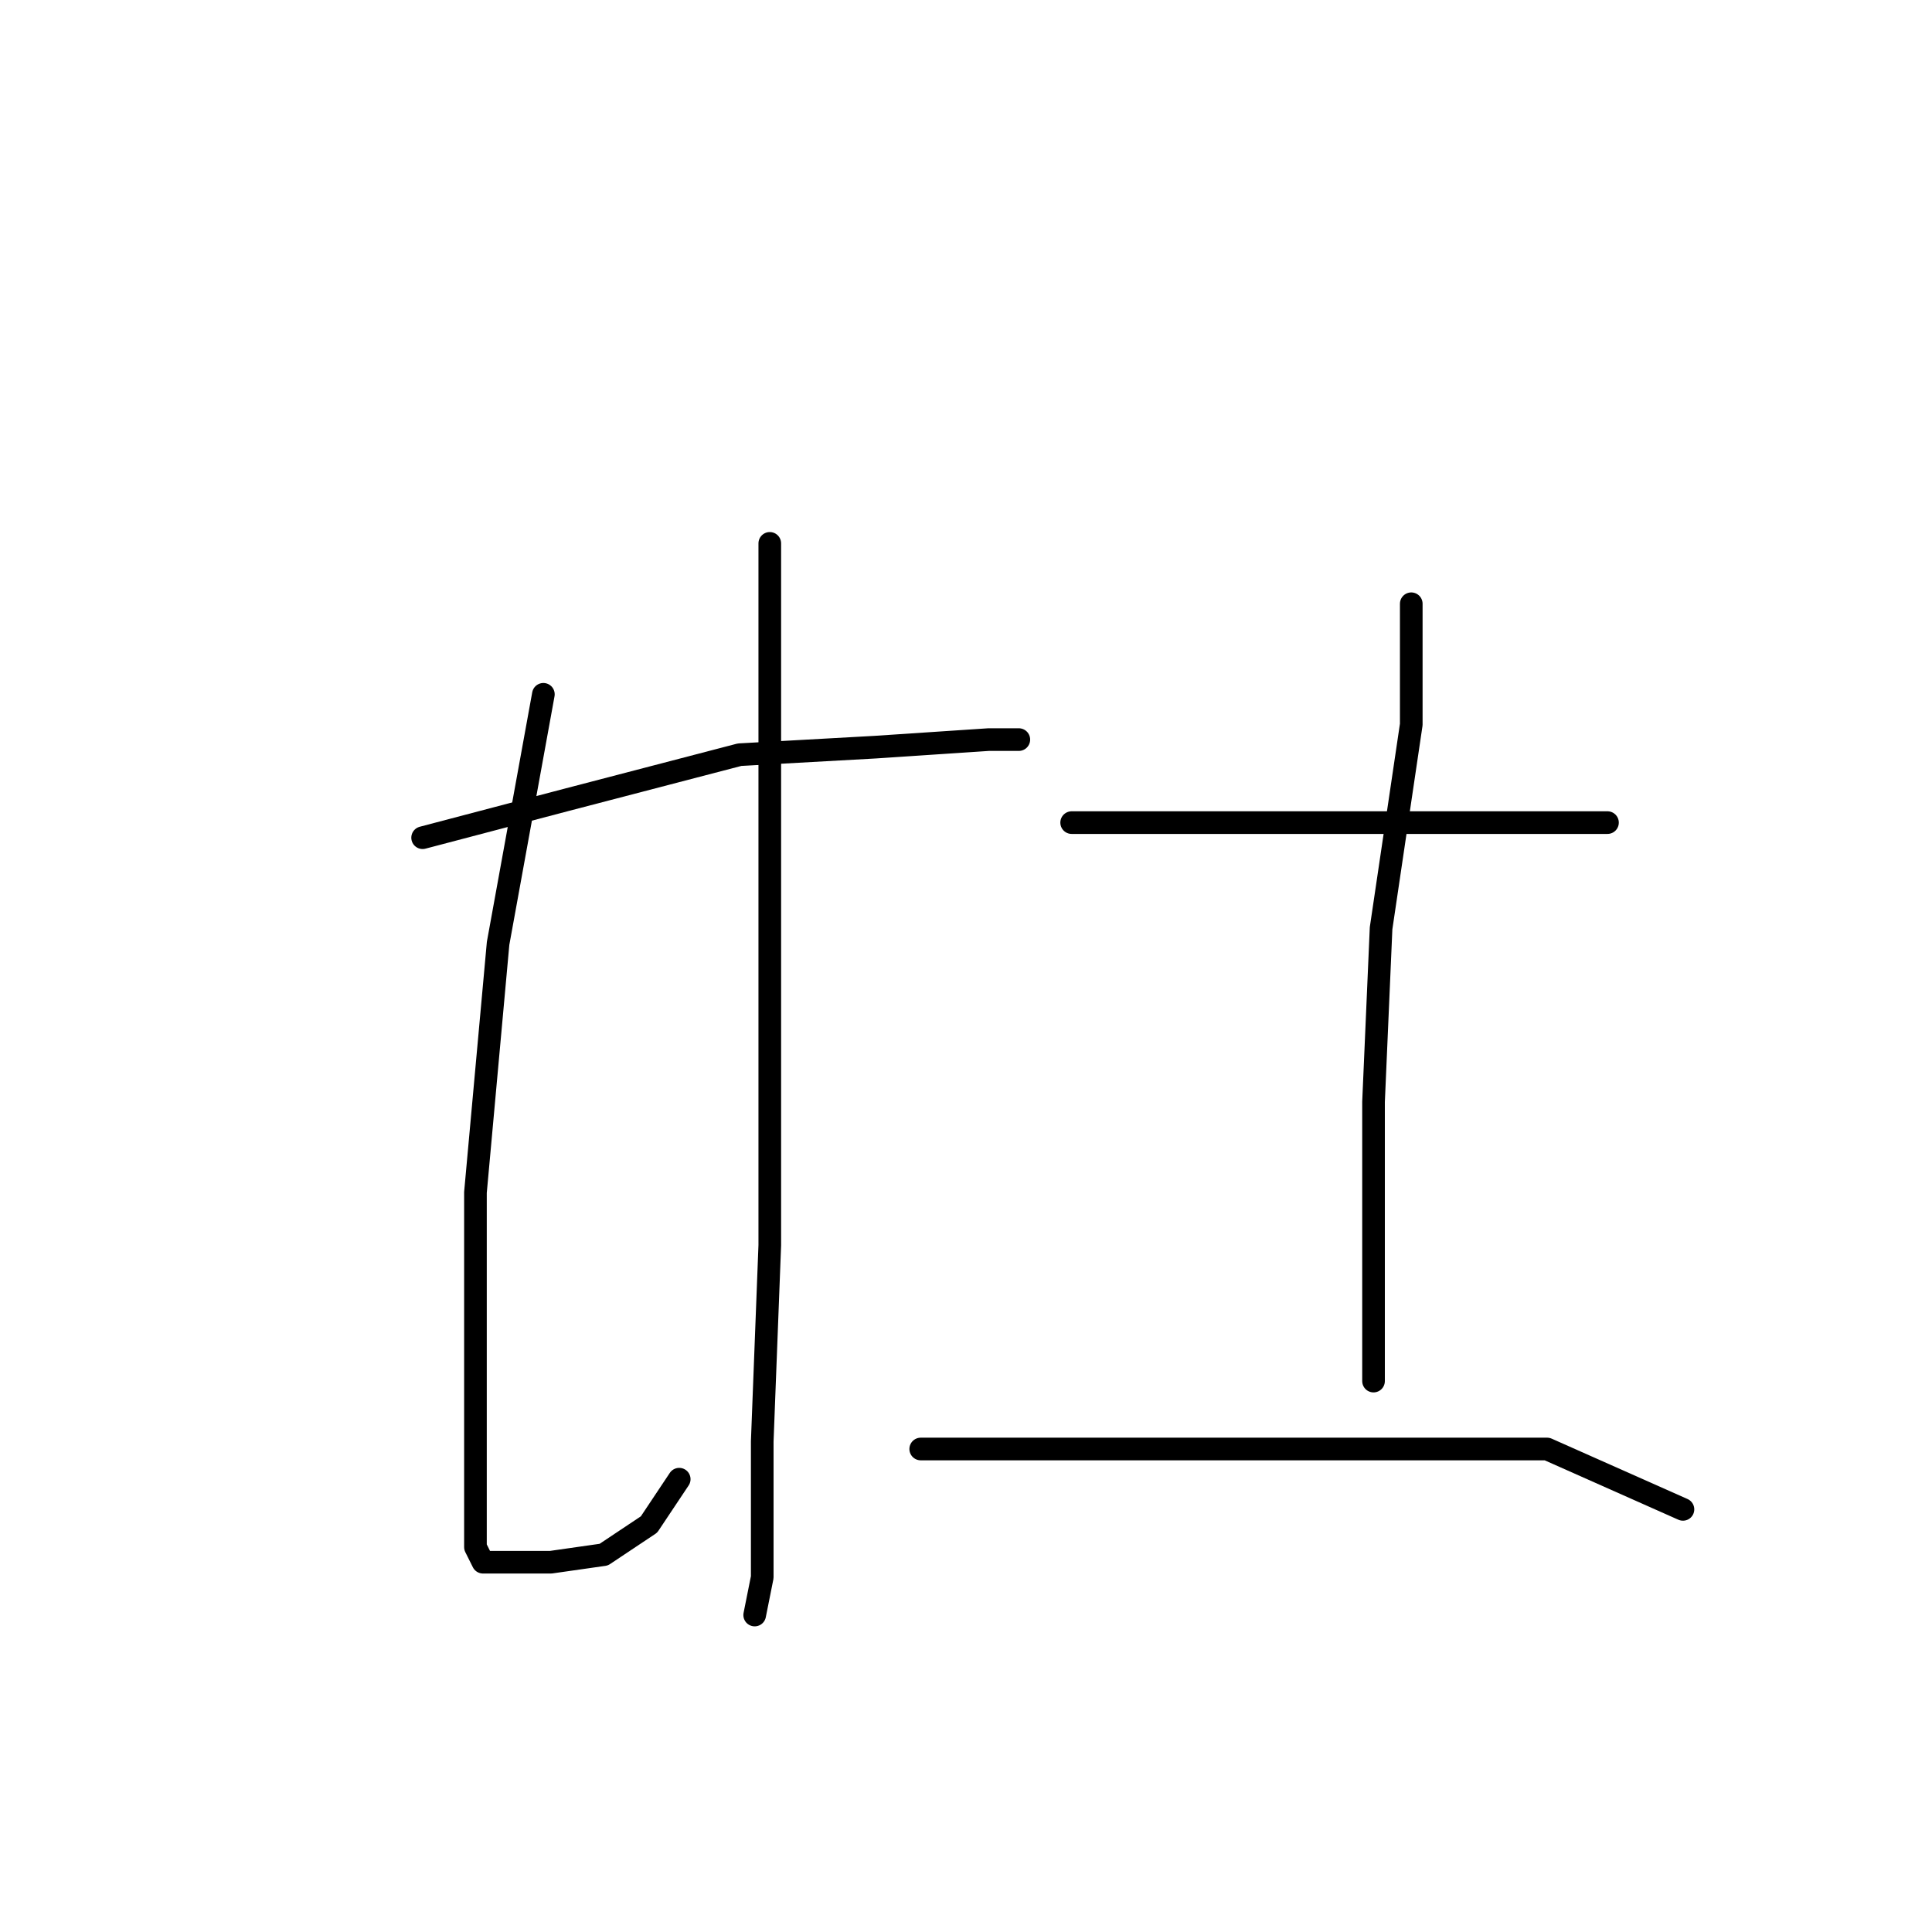 <?xml version="1.0" standalone="no"?>
    <svg width="256" height="256" xmlns="http://www.w3.org/2000/svg" version="1.1">
    <polyline stroke="black" stroke-width="3" stroke-linecap="round" fill="transparent" stroke-linejoin="round" points="56 111 75 106 98 100 116 99 131 98 135 98 135 98 " />
        <polyline stroke="black" stroke-width="3" stroke-linecap="round" fill="transparent" stroke-linejoin="round" points="72 92 66 125 63 158 63 183 63 199 63 205 64 207 65 207 67 207 73 207 80 206 86 202 90 196 90 196 " />
        <polyline stroke="black" stroke-width="3" stroke-linecap="round" fill="transparent" stroke-linejoin="round" points="102 72 102 82 102 105 102 133 102 165 101 191 101 209 100 214 100 214 " />
        <polyline stroke="black" stroke-width="3" stroke-linecap="round" fill="transparent" stroke-linejoin="round" points="142 109 151 109 166 109 181 109 197 109 210 109 213 109 213 109 " />
        <polyline stroke="black" stroke-width="3" stroke-linecap="round" fill="transparent" stroke-linejoin="round" points="187 80 187 96 183 123 182 146 182 169 182 183 182 183 " />
        <polyline stroke="black" stroke-width="3" stroke-linecap="round" fill="transparent" stroke-linejoin="round" points="122 192 137 192 158 192 182 192 205 192 223 200 223 200 " />
        </svg>